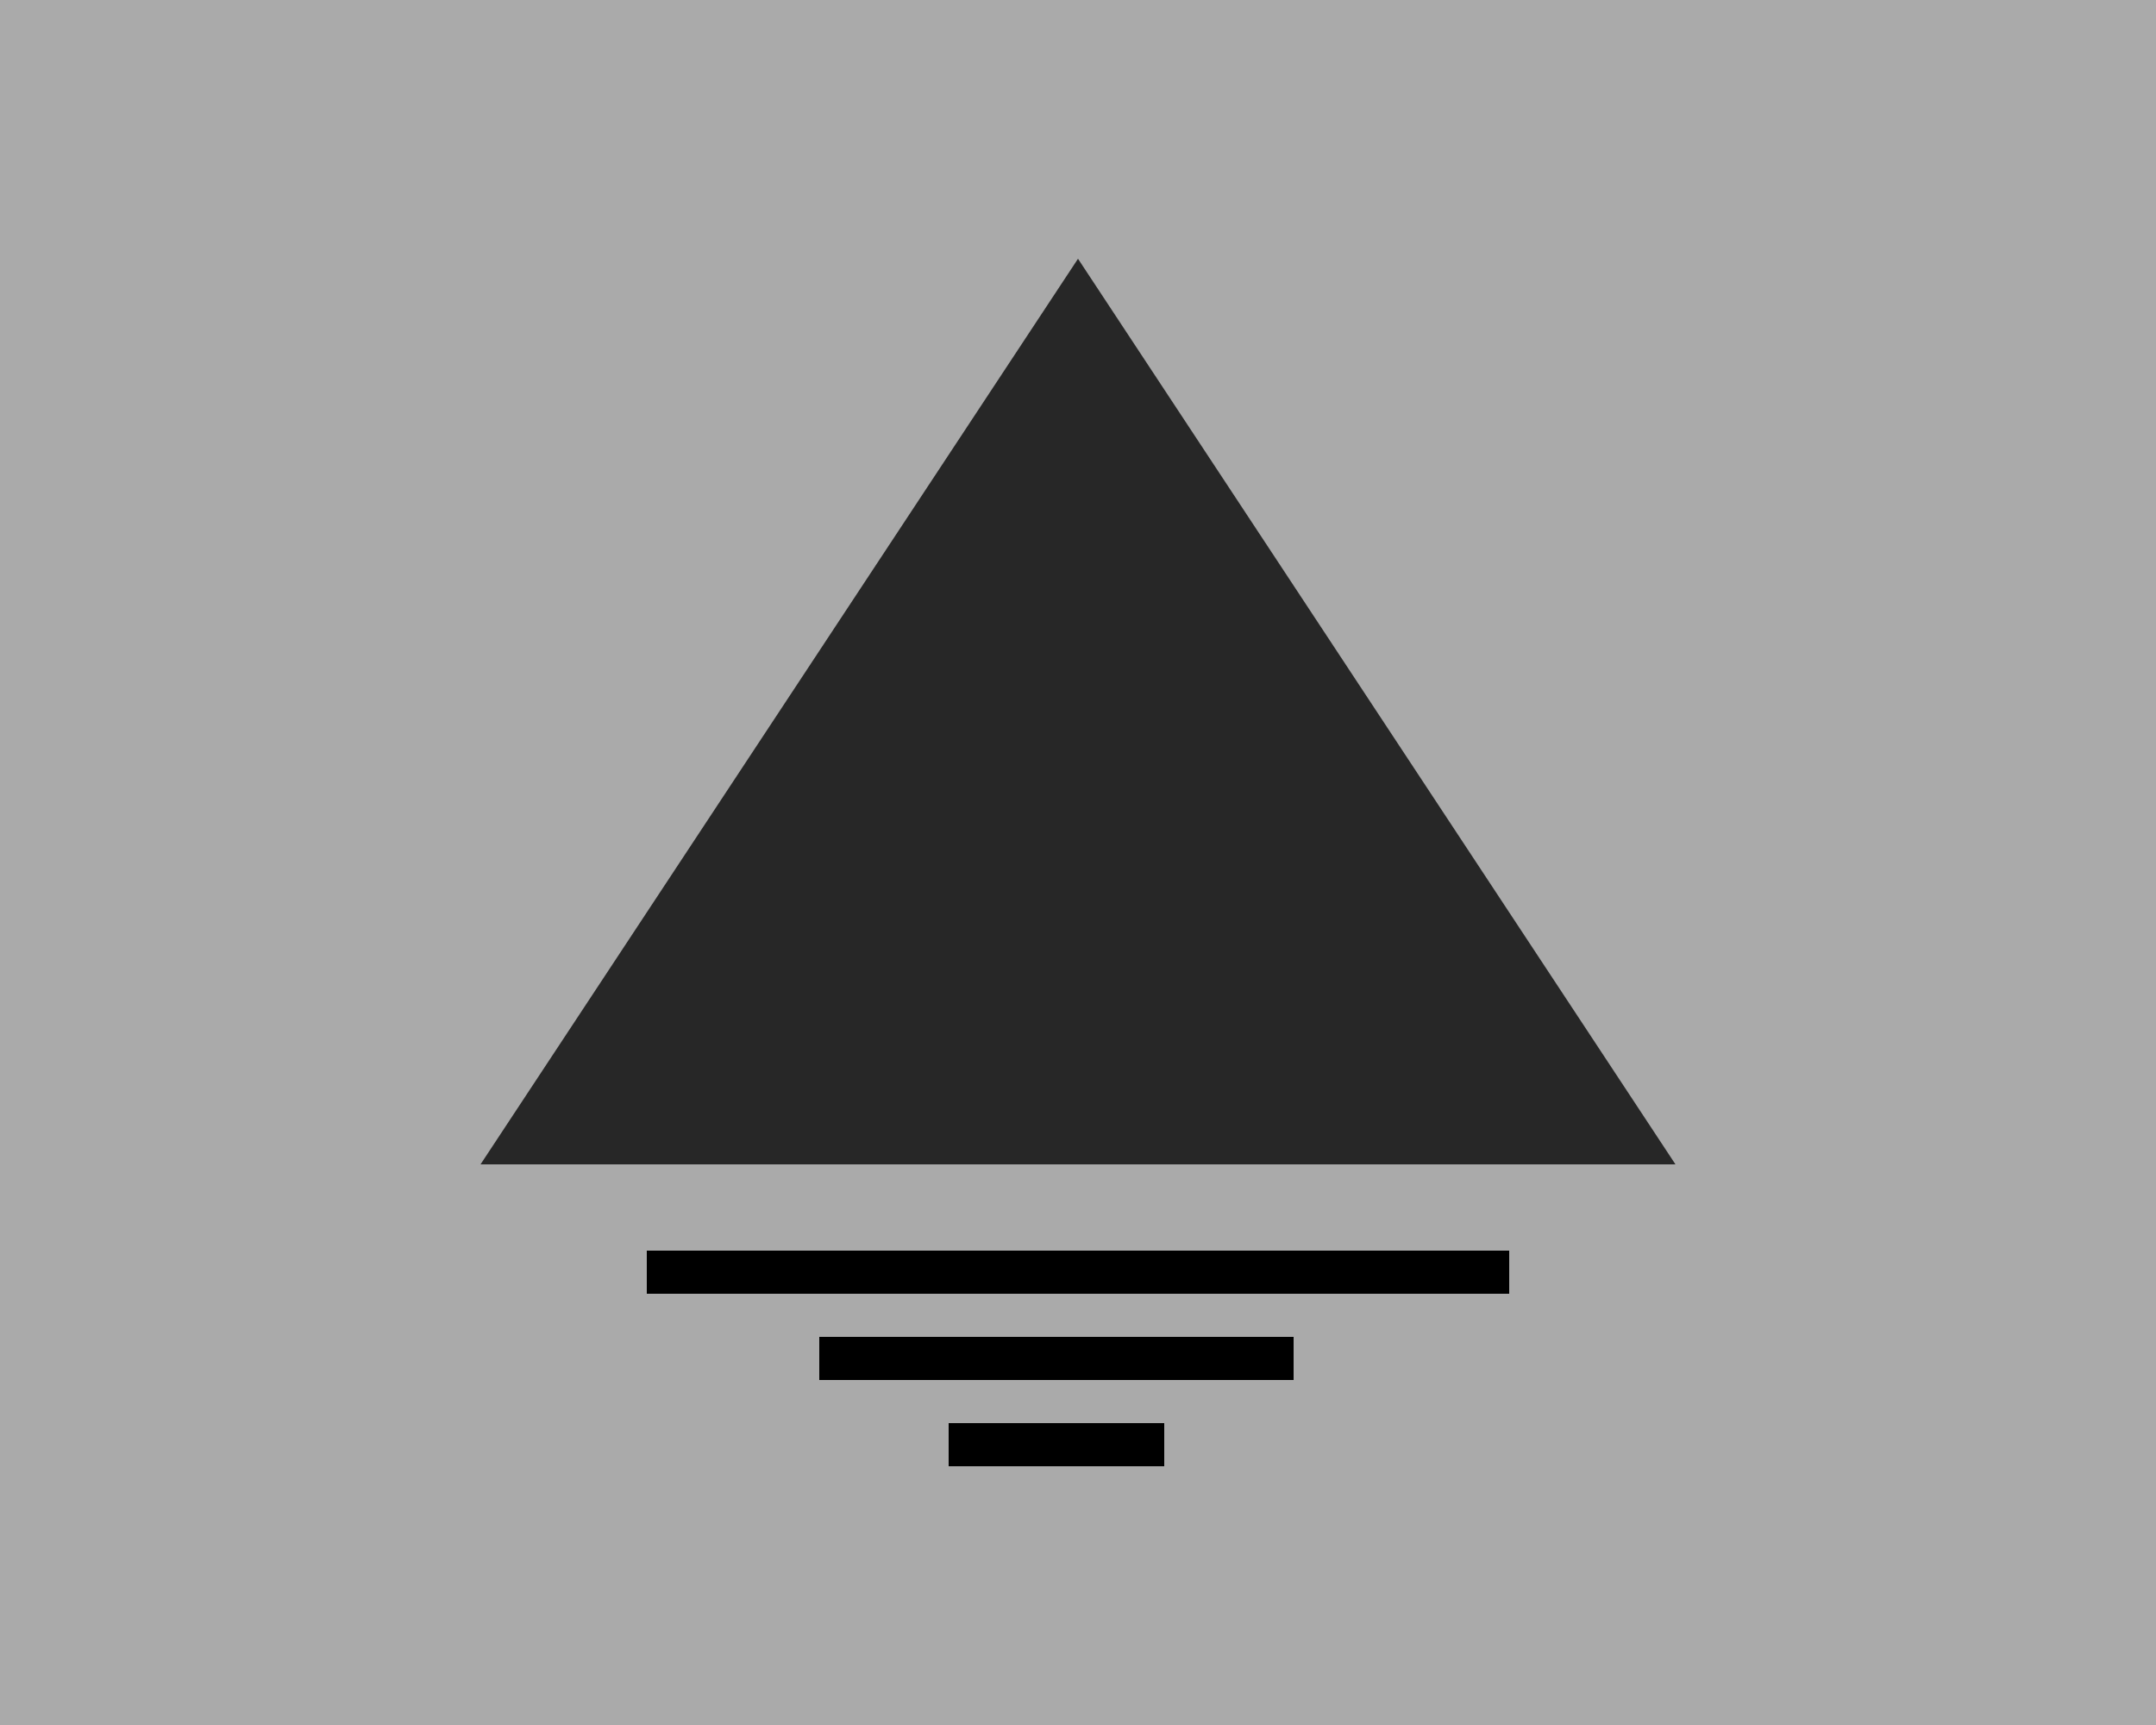 <svg width="50" height="40" viewBox="0 0 50 40" fill="none" xmlns="http://www.w3.org/2000/svg">
<rect width="50" height="40" fill="#AAAAAA"/>
<path d="M25 6L38.856 27H11.144L25 6Z" fill="#272727"/>
<line x1="15" y1="29.5" x2="35" y2="29.5" stroke="black"/>
<line x1="22" y1="33.5" x2="27" y2="33.5" stroke="black"/>
<line x1="19" y1="31.5" x2="30" y2="31.5" stroke="black"/>
</svg>
